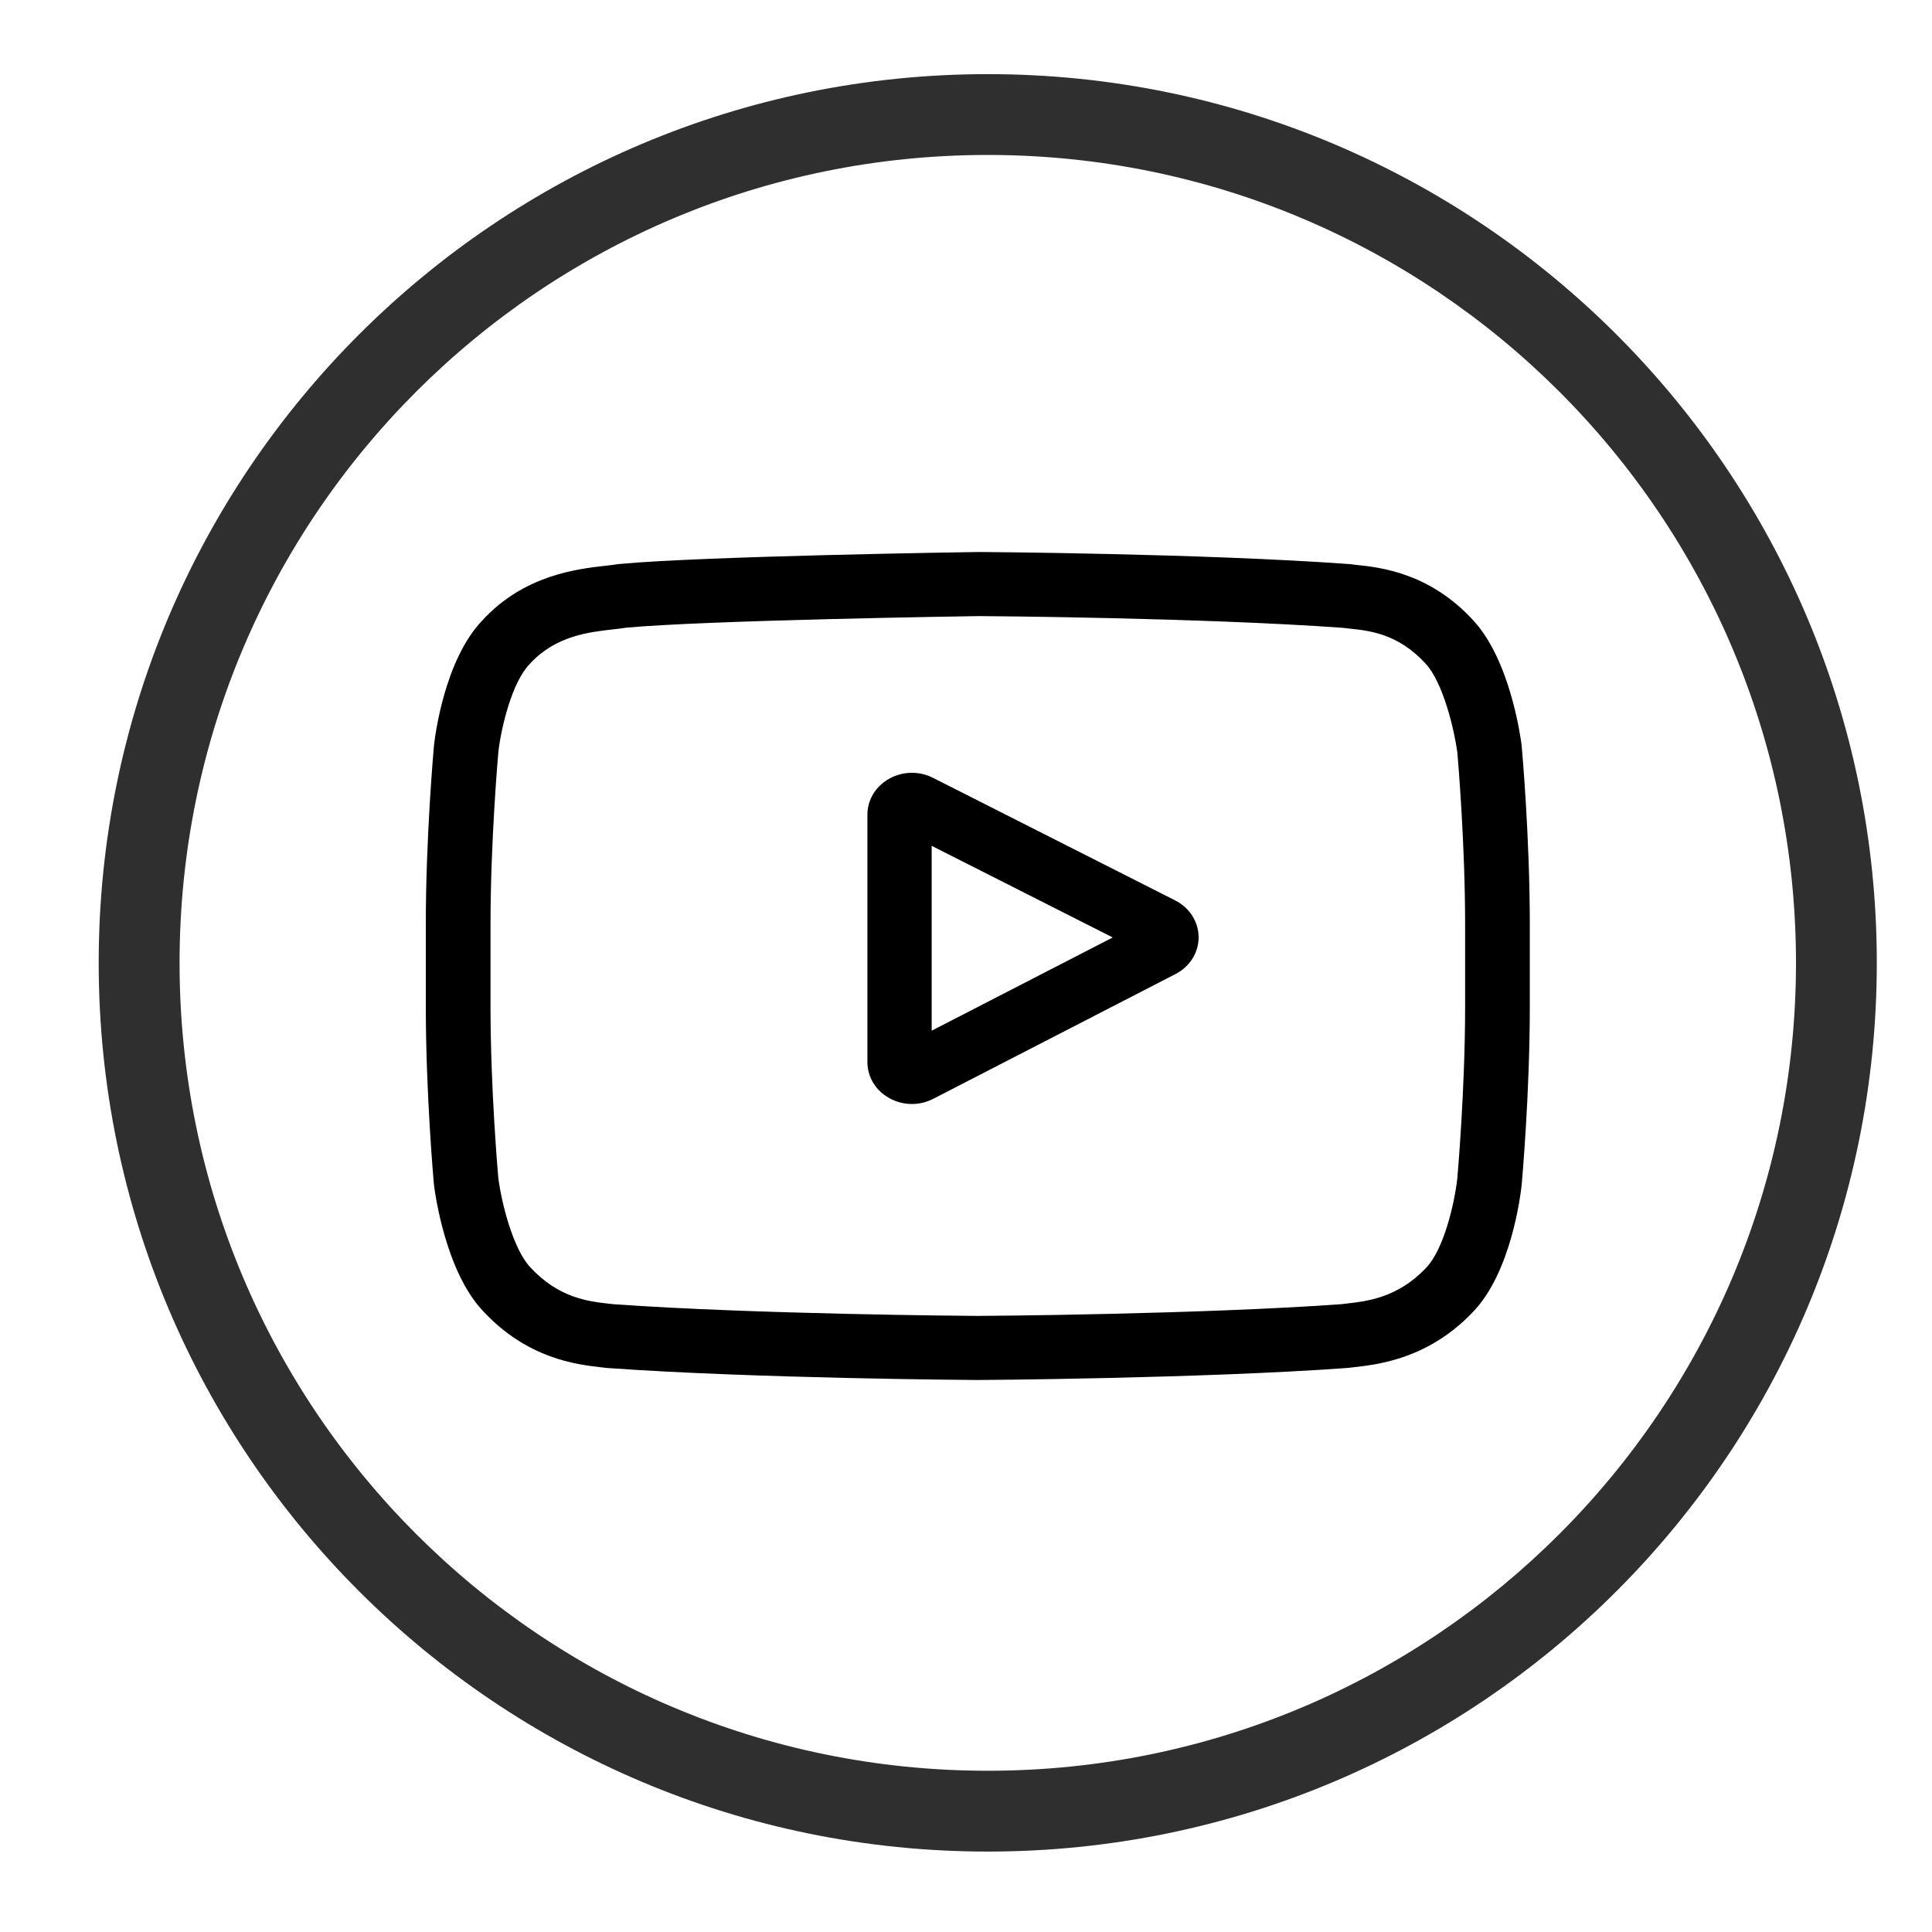 <?xml version="1.0" encoding="UTF-8"?>
<svg width="35px" height="35px" viewBox="0 0 35 35" version="1.1" xmlns="http://www.w3.org/2000/svg" xmlns:xlink="http://www.w3.org/1999/xlink">
    <title>8F6DAC7D-95DB-46A1-9DC5-1540E7F6F15A</title>
    <defs>
        <filter id="filter-1">
            <feColorMatrix in="SourceGraphic" type="matrix" values="0 0 0 0 0.102 0 0 0 0 0.145 0 0 0 0 0.357 0 0 0 1 0"></feColorMatrix>
        </filter>
        <filter id="filter-2">
            <feColorMatrix in="SourceGraphic" type="matrix" values="0 0 0 0 1 0 0 0 0 1 0 0 0 0 1 0 0 0 1 0"></feColorMatrix>
        </filter>
    </defs>
    <g id="Page-1" stroke="none" stroke-width="1" fill="none" fill-rule="evenodd">
        <g id="trabaja-con-nosotros" transform="translate(-1273, -613)">
            <g id="section-1" transform="translate(83, 242)">
                <g filter="url(#filter-1)" id="social-media">
                    <g transform="translate(1089, 370)">
                        <g filter="url(#filter-2)">
                            <g transform="translate(0.006, 0.337)">
                                <g id="instagram-" transform="translate(118.494, 17.706) scale(1, -1) rotate(-270) translate(-118.494, -17.706) translate(101.994, 1.206)" fill-rule="nonzero">
                                    <path d="M32.2,16.106 C32.2,7.211 24.992,0 16.1,0 C7.208,0 0,7.211 0,16.106 C0,25.001 7.208,32.212 16.1,32.212 C24.992,32.212 32.2,25.001 32.2,16.106 Z M1.464,16.106 C1.464,8.019 8.016,1.464 16.1,1.464 C24.184,1.464 30.736,8.019 30.736,16.106 C30.736,24.192 24.184,30.747 16.1,30.747 C8.016,30.747 1.464,24.192 1.464,16.106 Z" id="Shape-Copy" fill="#2F2F2F"></path>
                                    <g id="youtube" transform="translate(16.043, 16.5) rotate(-90) translate(-16.043, -16.5) translate(5.543, 9)" fill="#000000">
                                        <path d="M14.295,7.354 L9.907,5.094 C9.655,4.964 9.357,4.969 9.109,5.107 C8.862,5.245 8.714,5.489 8.714,5.76 L8.714,10.24 C8.714,10.51 8.861,10.753 9.107,10.892 C9.235,10.964 9.377,11 9.52,11 C9.651,11 9.782,10.97 9.902,10.909 L14.29,8.688 C14.55,8.556 14.713,8.301 14.714,8.022 C14.715,7.744 14.555,7.488 14.295,7.354 L14.295,7.354 Z M9.878,9.677 L9.878,6.328 L13.158,8.017 L9.878,9.677 Z" id="Shape"></path>
                                        <path d="M20.567,3.54 L20.566,3.531 C20.549,3.372 20.381,1.954 19.684,1.233 C18.88,0.385 17.968,0.281 17.529,0.232 C17.493,0.228 17.459,0.224 17.43,0.22 L17.395,0.217 C14.751,0.026 10.758,0 10.718,0 L10.714,0 L10.711,0 C10.671,0 6.678,0.026 4.01,0.217 L3.975,0.22 C3.946,0.224 3.915,0.228 3.881,0.231 C3.447,0.281 2.545,0.384 1.738,1.263 C1.075,1.977 0.883,3.364 0.864,3.52 L0.861,3.54 C0.855,3.607 0.714,5.186 0.714,6.771 L0.714,8.253 C0.714,9.838 0.855,11.417 0.861,11.484 L0.862,11.494 C0.879,11.651 1.048,13.042 1.741,13.764 C2.497,14.584 3.454,14.692 3.968,14.751 C4.05,14.76 4.12,14.768 4.167,14.776 L4.214,14.782 C5.74,14.926 10.527,14.997 10.73,15 L10.736,15 L10.742,15 C10.782,15 14.775,14.974 17.419,14.783 L17.454,14.78 C17.487,14.775 17.525,14.771 17.566,14.767 C17.997,14.722 18.895,14.628 19.69,13.761 C20.353,13.047 20.545,11.66 20.565,11.504 L20.567,11.484 C20.573,11.417 20.714,9.838 20.714,8.253 L20.714,6.771 C20.714,5.186 20.573,3.607 20.567,3.54 L20.567,3.54 Z M19.542,8.253 C19.542,9.72 19.413,11.231 19.401,11.37 C19.351,11.752 19.149,12.63 18.826,12.978 C18.328,13.52 17.816,13.574 17.442,13.613 C17.397,13.618 17.355,13.622 17.318,13.627 C14.76,13.81 10.918,13.838 10.741,13.839 C10.542,13.836 5.826,13.765 4.346,13.629 C4.27,13.617 4.188,13.607 4.102,13.598 C3.664,13.548 3.064,13.48 2.603,12.978 L2.592,12.966 C2.275,12.639 2.078,11.818 2.028,11.375 C2.019,11.27 1.886,9.741 1.886,8.253 L1.886,6.771 C1.886,5.305 2.015,3.796 2.028,3.654 C2.087,3.204 2.293,2.38 2.603,2.046 C3.116,1.487 3.657,1.425 4.015,1.384 C4.05,1.38 4.081,1.377 4.111,1.373 C6.705,1.189 10.575,1.162 10.714,1.161 C10.853,1.161 14.722,1.189 17.293,1.373 C17.325,1.377 17.359,1.381 17.396,1.385 C17.764,1.427 18.321,1.489 18.832,2.029 L18.836,2.034 C19.154,2.361 19.35,3.197 19.4,3.649 C19.409,3.748 19.542,5.28 19.542,6.771 L19.542,8.253 Z" id="Shape"></path>
                                    </g>
                                </g>
                            </g>
                        </g>
                    </g>
                </g>
            </g>
        </g>
    </g>
</svg>